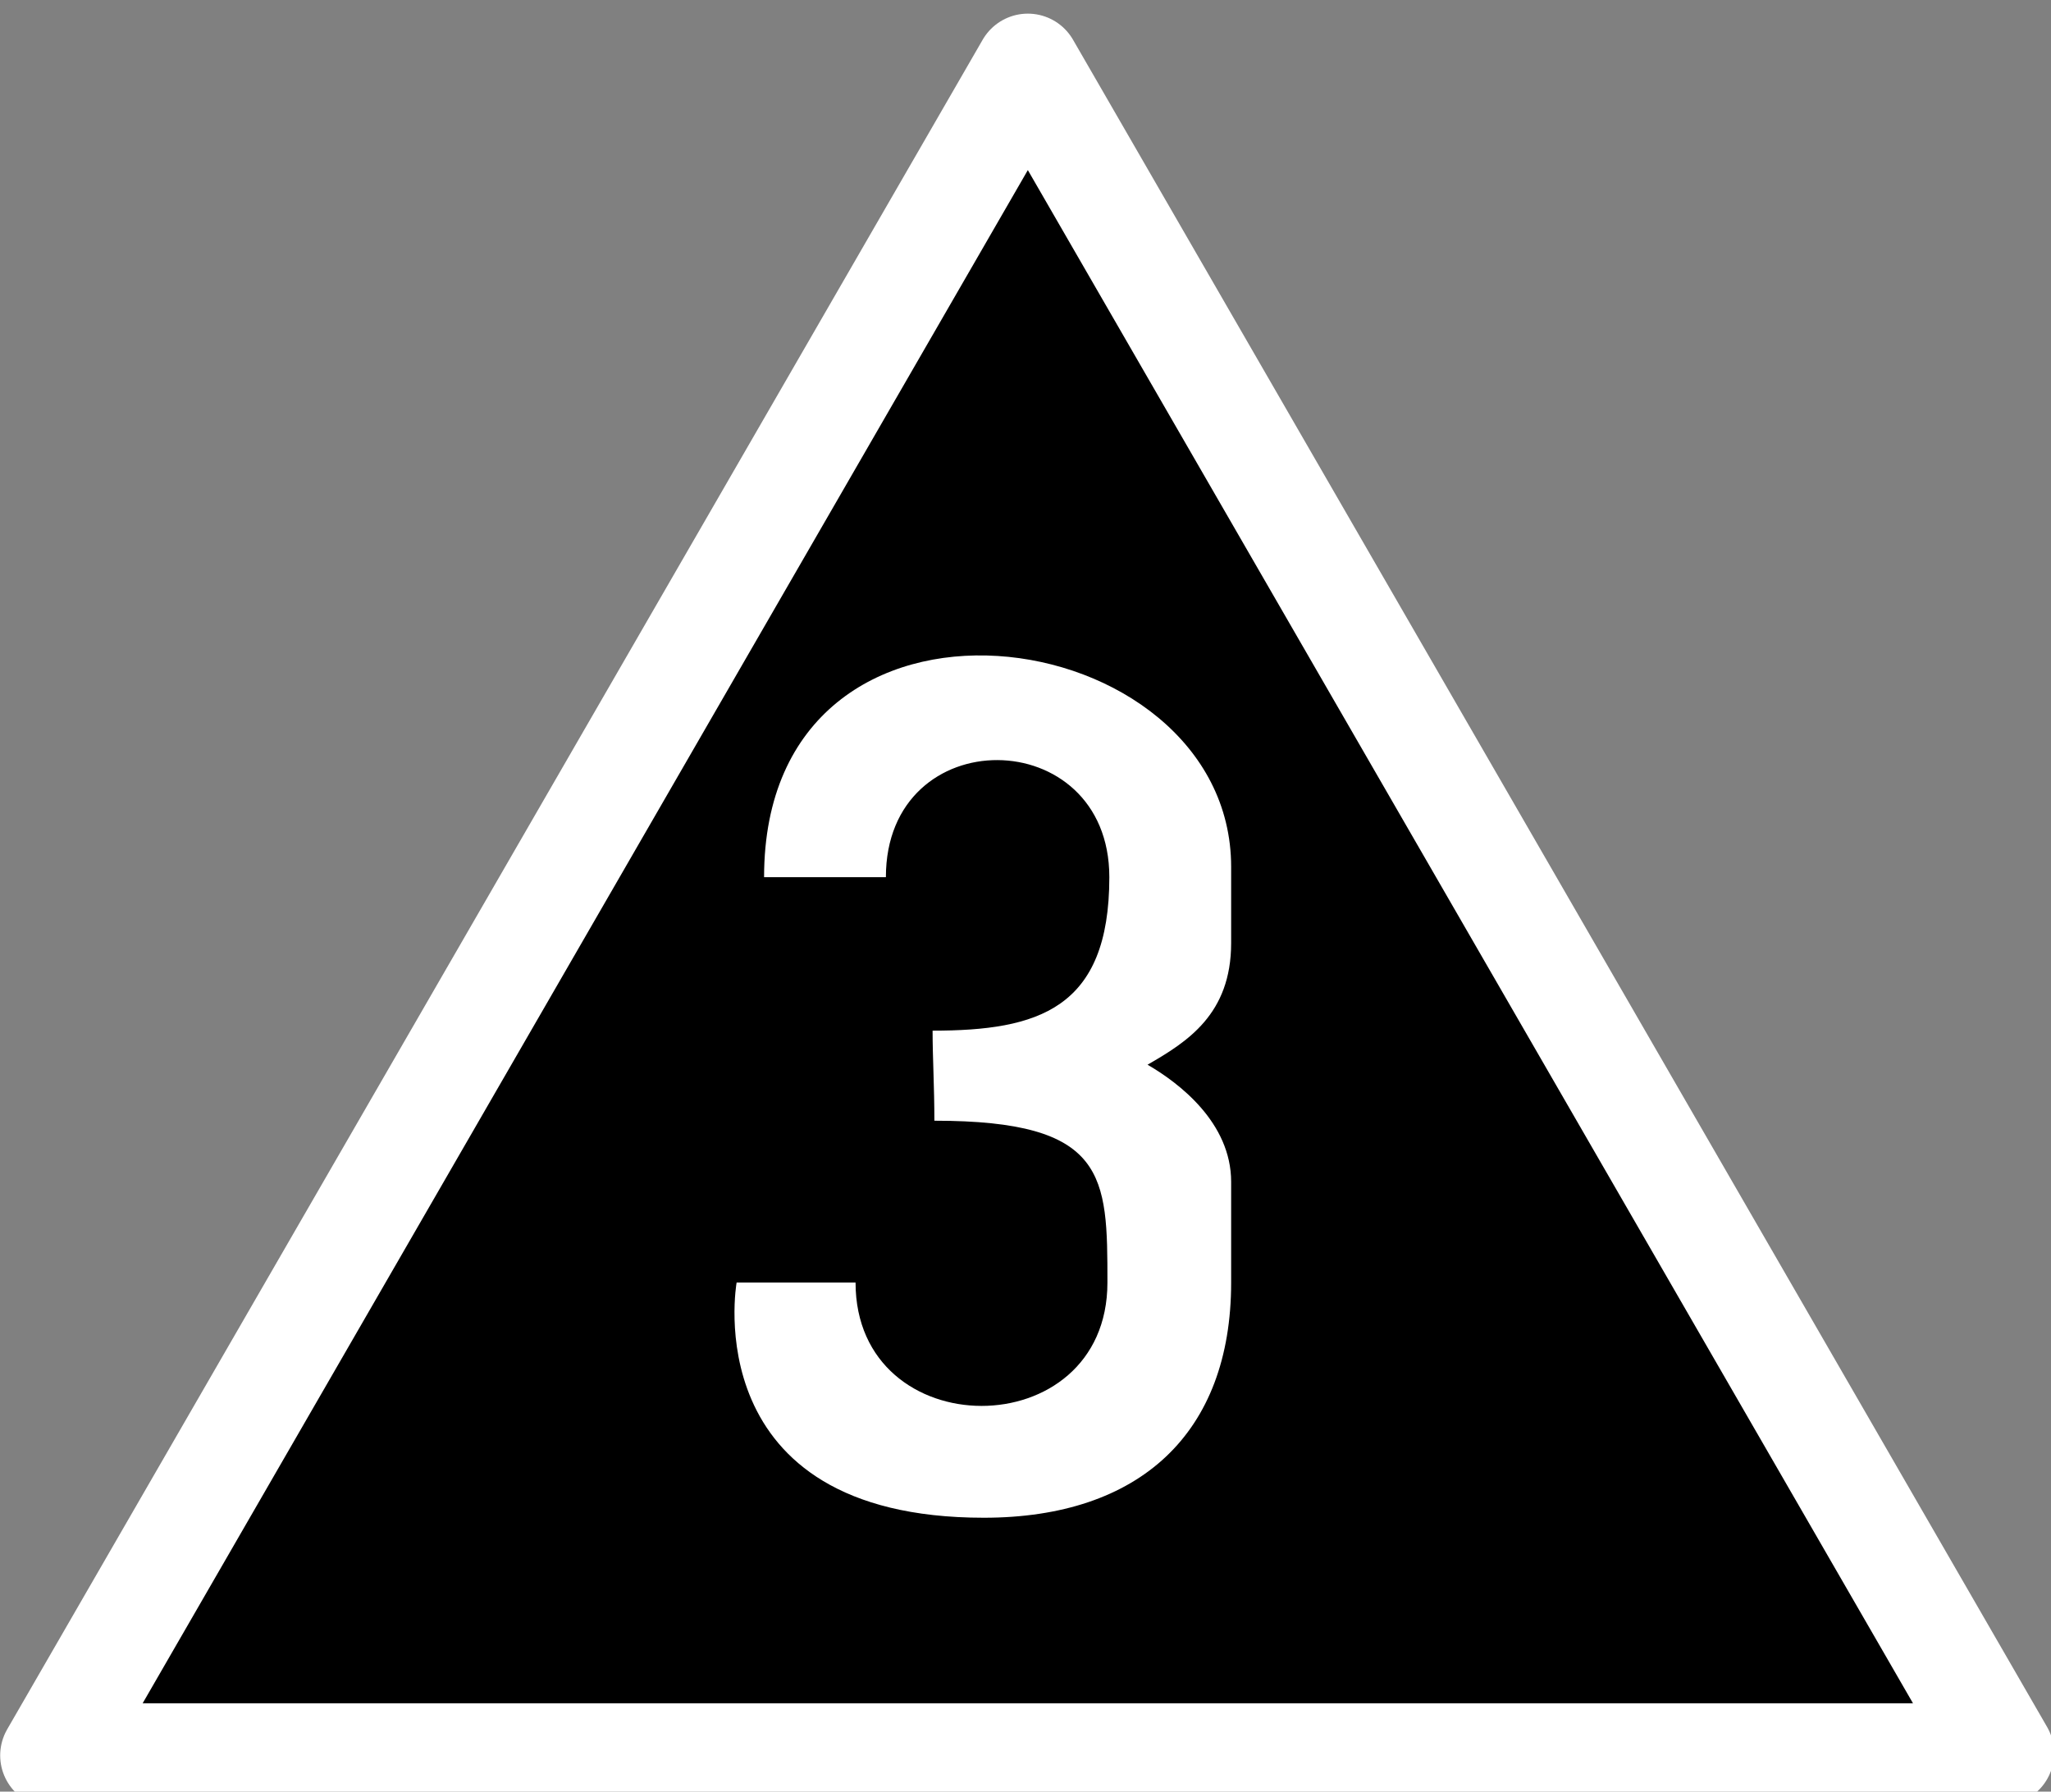 <?xml version="1.0" encoding="UTF-8"?>
<svg xmlns="http://www.w3.org/2000/svg" xmlns:xlink="http://www.w3.org/1999/xlink" width="17.174" height="15" viewBox="0 0 17.174 15">
<rect x="0" y="0" width="17.174" height="15" fill="#808080" stroke="none"/>
<path fill-rule="nonzero" fill="rgb(0%, 0%, 0%)" fill-opacity="1" stroke-width="10.155" stroke-linecap="round" stroke-linejoin="round" stroke="rgb(100%, 100%, 100%)" stroke-opacity="1" stroke-miterlimit="4" d="M 194.422 1047.267 L 5.095 1047.267 L 100.077 882.777 L 194.923 1047.04 " transform="matrix(0.086, 0, 0, 0.086, 0, -75.368)"/>
<path fill-rule="nonzero" fill="rgb(100%, 100%, 100%)" fill-opacity="1" d="M 6.398 7.344 C 6.398 7.344 7.078 7.344 7.418 7.344 C 7.418 6.027 9.289 6.047 9.289 7.344 C 9.289 8.449 8.691 8.629 7.809 8.629 C 7.809 8.855 7.824 9.098 7.824 9.383 C 9.27 9.383 9.273 9.844 9.273 10.738 C 9.273 12.117 7.164 12.113 7.164 10.738 C 6.645 10.738 6.168 10.738 6.168 10.738 C 6.168 10.738 5.816 12.707 8.238 12.707 C 9.543 12.707 10.309 12 10.309 10.738 C 10.309 8.215 10.309 10.258 10.309 9.895 C 10.309 9.398 9.871 9.066 9.609 8.914 C 9.941 8.723 10.309 8.492 10.309 7.895 C 10.309 7.023 10.309 8.641 10.309 7.258 C 10.309 5.176 6.398 4.602 6.398 7.344 Z M 6.398 7.344 "/>
</svg>
